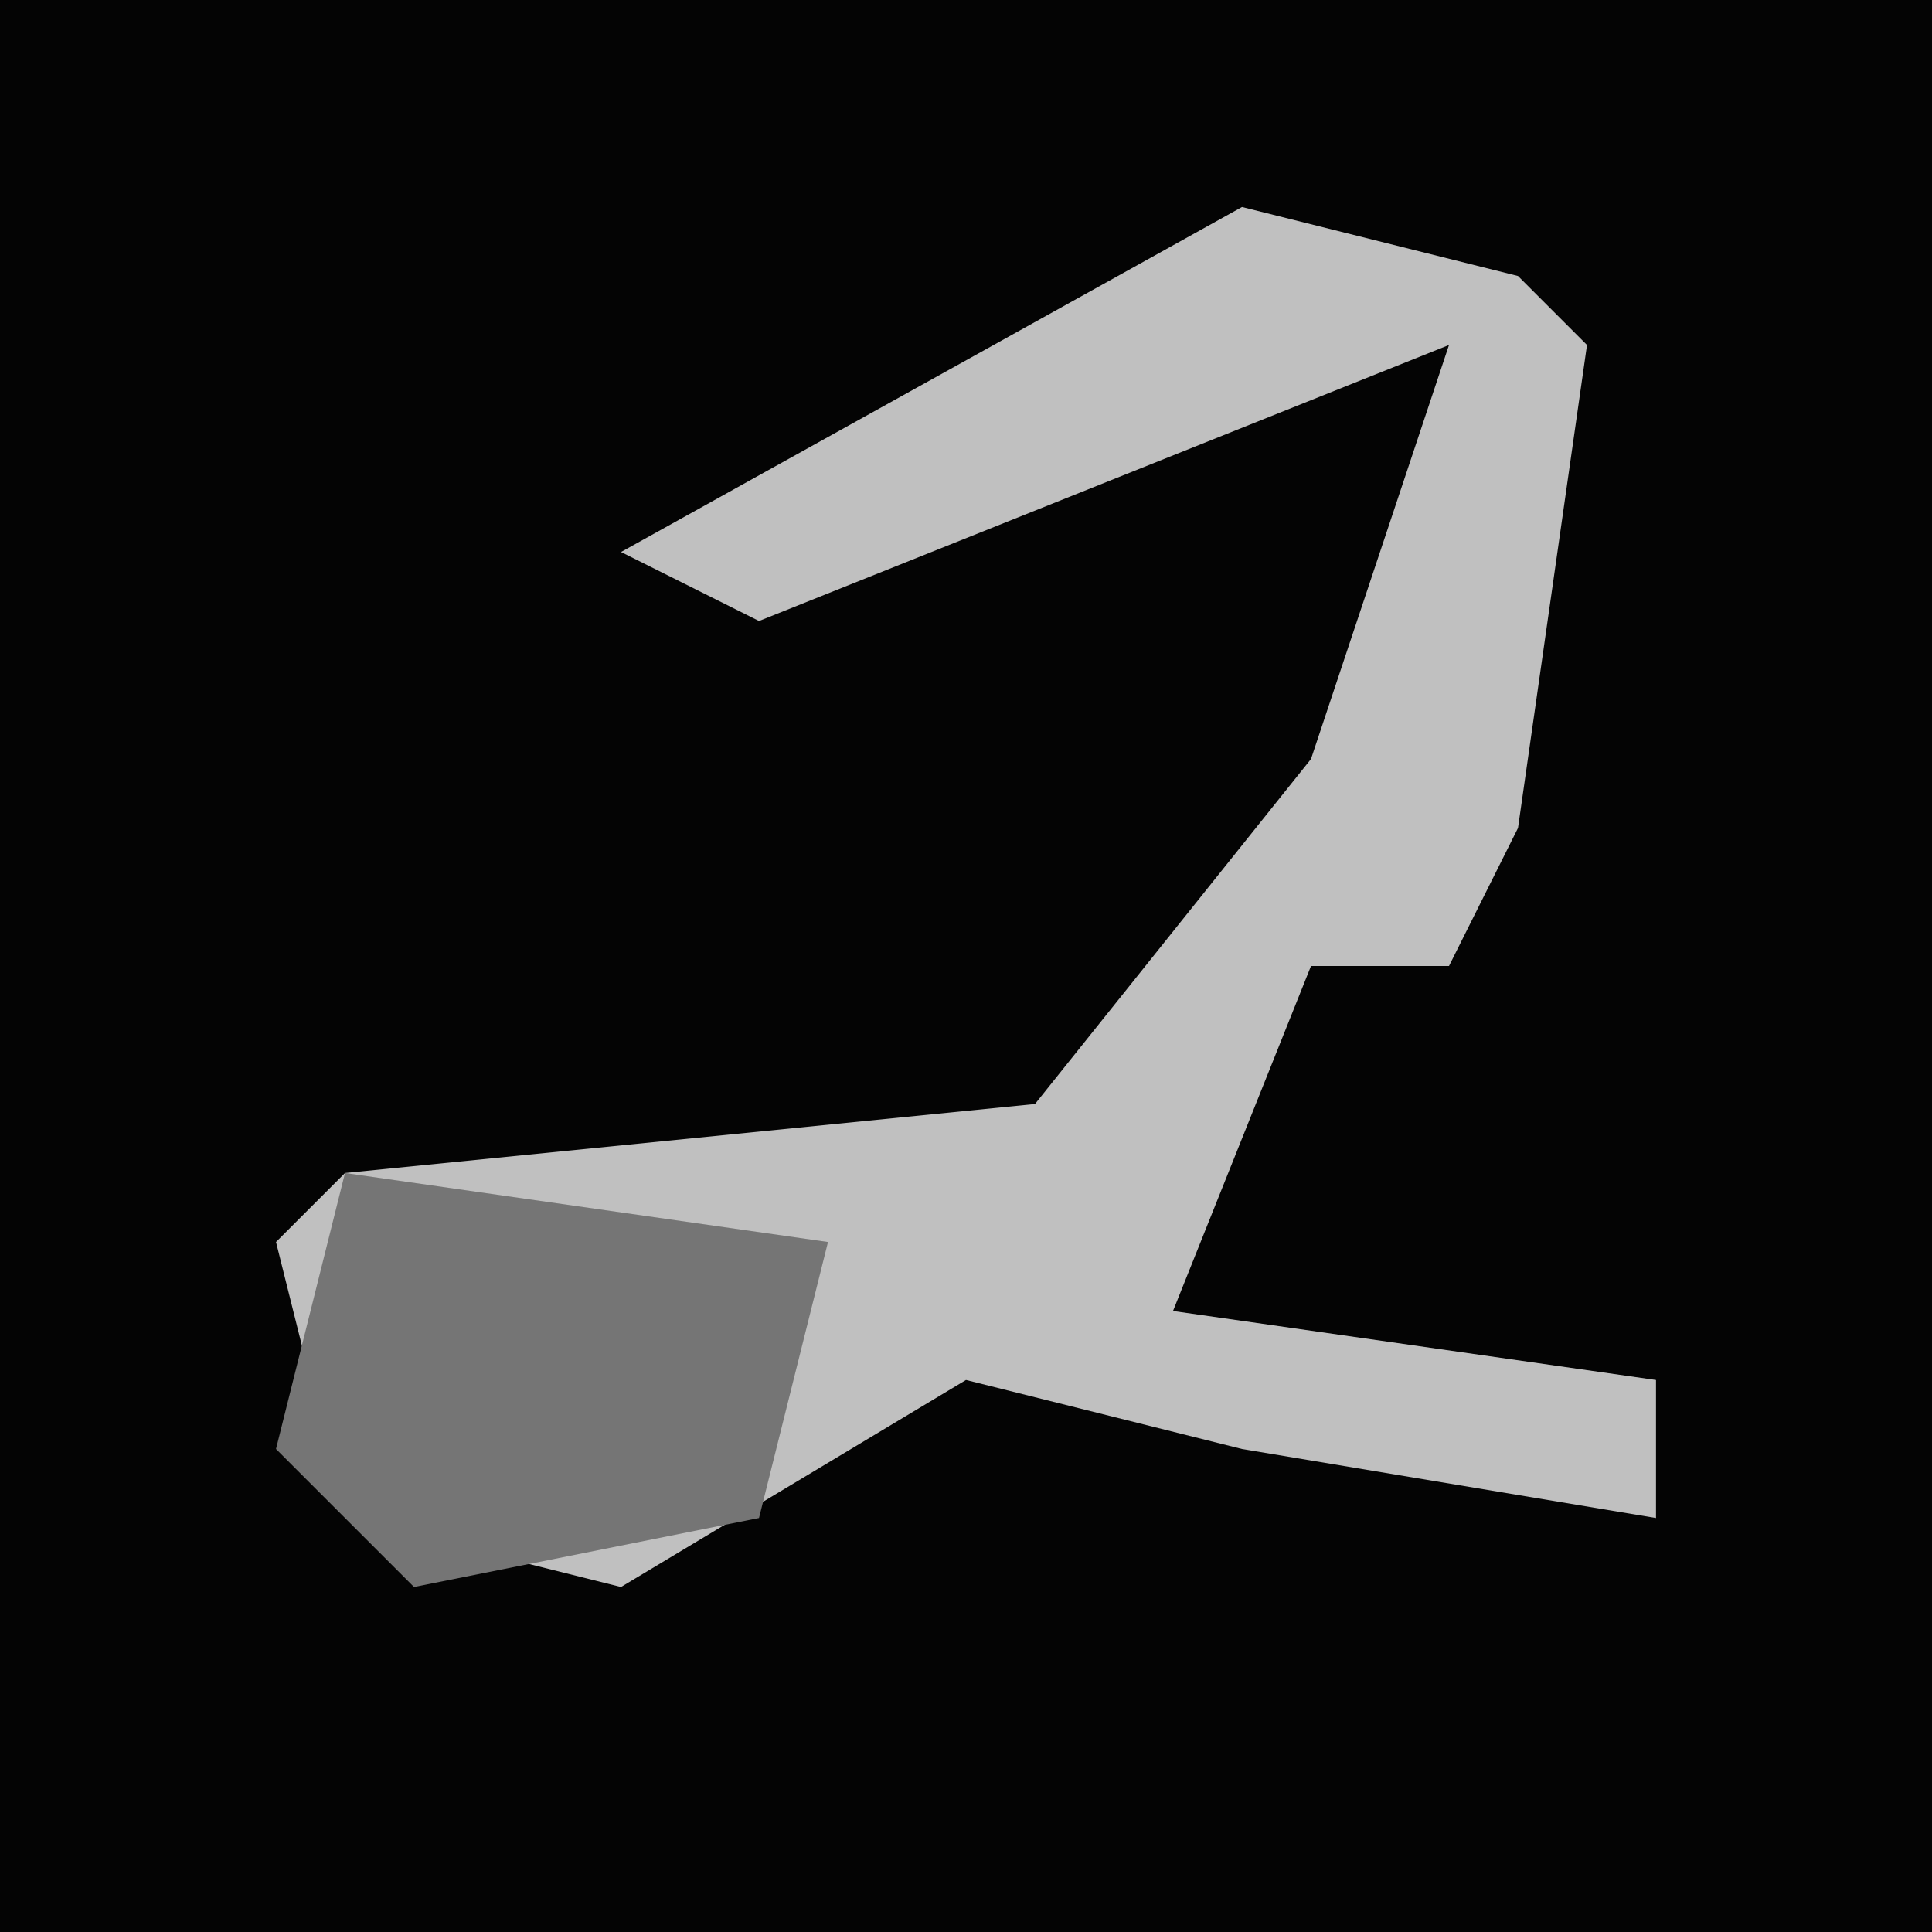 <?xml version="1.0" encoding="UTF-8"?>
<svg version="1.1" xmlns="http://www.w3.org/2000/svg" width="28" height="28">
<path d="M0,0 L28,0 L28,28 L0,28 Z " fill="#040404" transform="translate(0,0)"/>
<path d="M0,0 L4,1 L5,2 L4,9 L3,11 L1,11 L-1,16 L6,17 L6,19 L0,18 L-4,17 L-9,20 L-13,19 L-14,15 L-13,14 L-3,13 L1,8 L3,2 L-7,6 L-9,5 Z " fill="#C0C0C0" transform="translate(18,3)"/>
<path d="M0,0 L7,1 L6,5 L1,6 L-1,4 Z " fill="#757575" transform="translate(5,17)"/>
</svg>

